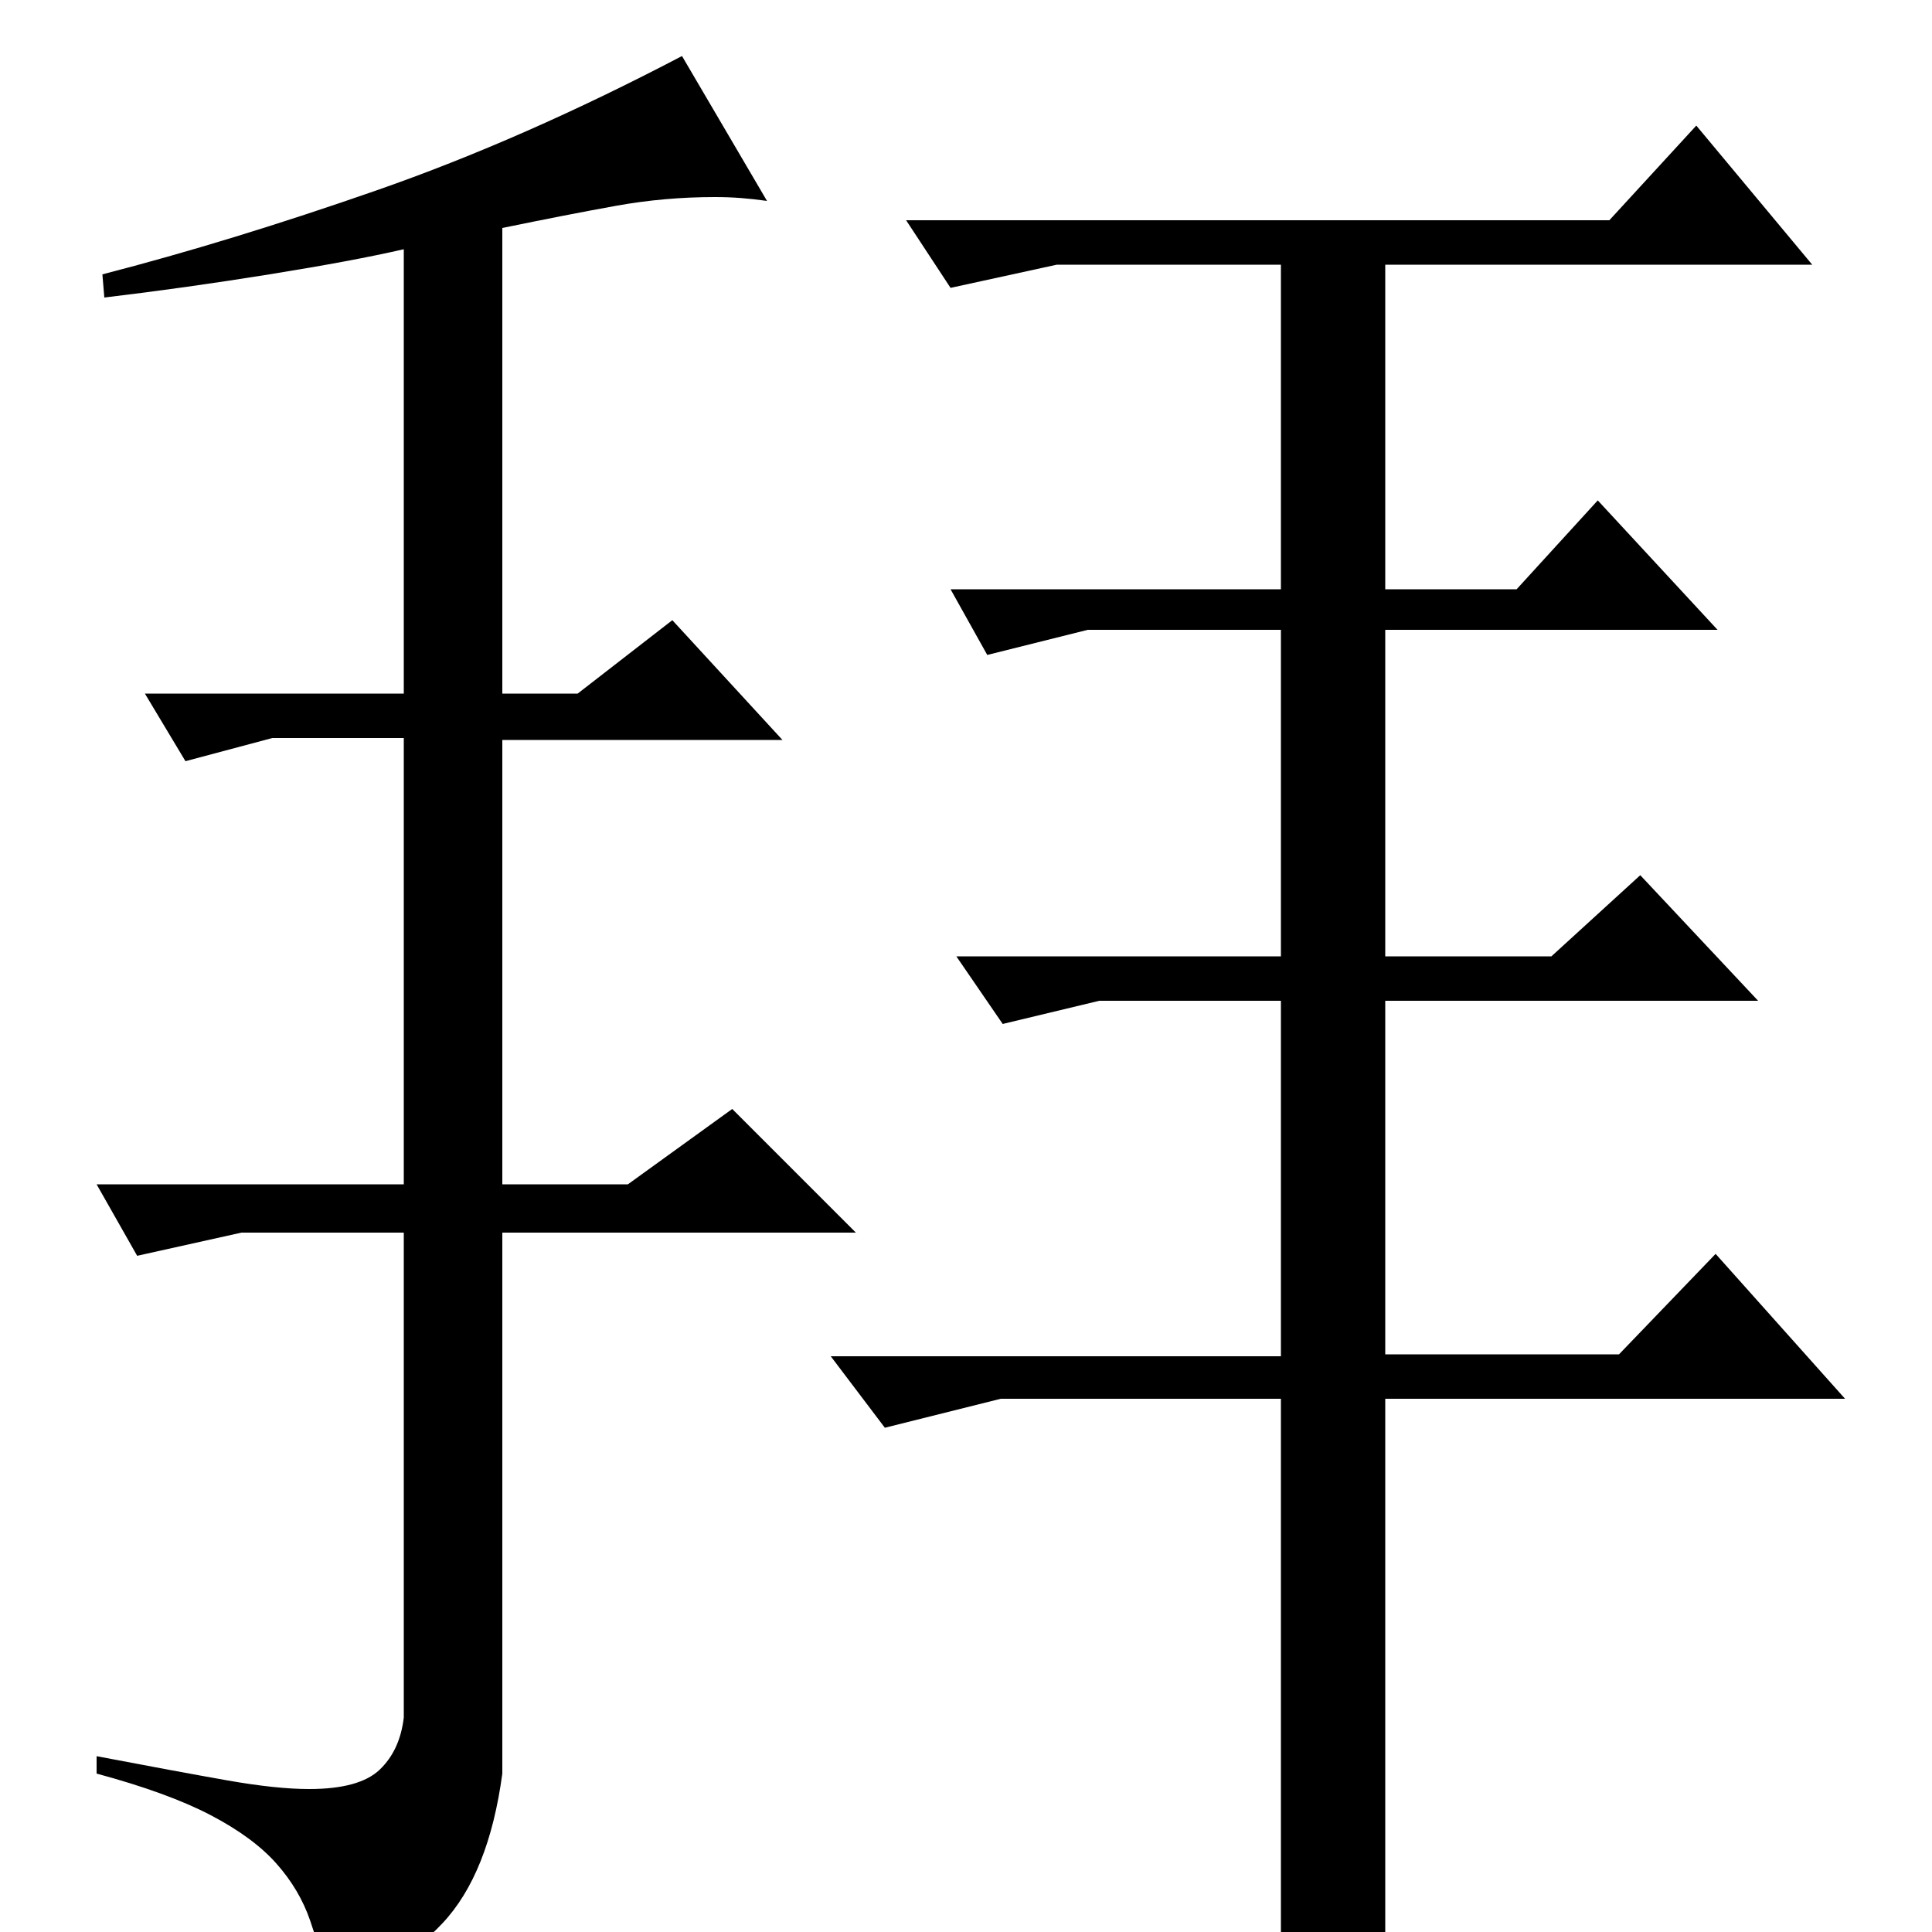 <?xml version="1.0" standalone="no"?>
<!DOCTYPE svg PUBLIC "-//W3C//DTD SVG 1.1//EN" "http://www.w3.org/Graphics/SVG/1.1/DTD/svg11.dtd" >
<svg xmlns="http://www.w3.org/2000/svg" xmlns:xlink="http://www.w3.org/1999/xlink" version="1.1" viewBox="0 -200 1000 1000">
  <g transform="matrix(1 0 0 -1 0 800)">
   <path fill="currentColor"
d="M53 858q66 17 142 43.5t158 69.5l44 -75q-7 1 -13.5 1.5t-13.5 0.5q-26 0 -51 -4.5t-59 -11.5v-241h39l49 38l57 -62h-145v-230h65l54 39l64 -64h-183v-280q-7 -52 -31 -77.5t-58 -33.5q-5 19 -10.5 35t-17.5 29.5t-34 25t-59 21.5v9q42 -8 67.5 -12.5t42.5 -4.5
q26 0 36.5 10t12.5 27v251h-84l-54 -12l-21 37h159v231h-68l-45 -12l-21 35h134v230q-26 -6 -69.5 -13t-85.5 -12zM492 851l-23 35h364l45 49l60 -72h-221v-168h68l42 46l62 -67h-172v-169h86l46 42l61 -65h-193v-183h121l50 52l67 -75h-238v-278q-29 -29 -48 -29q-5 0 -6 1
v306h-145l-60 -15l-28 37h233v184h-94l-50 -12l-24 35h168v169h-100l-52 -13l-19 34h171v168h-116z" />
  </g>

</svg>
